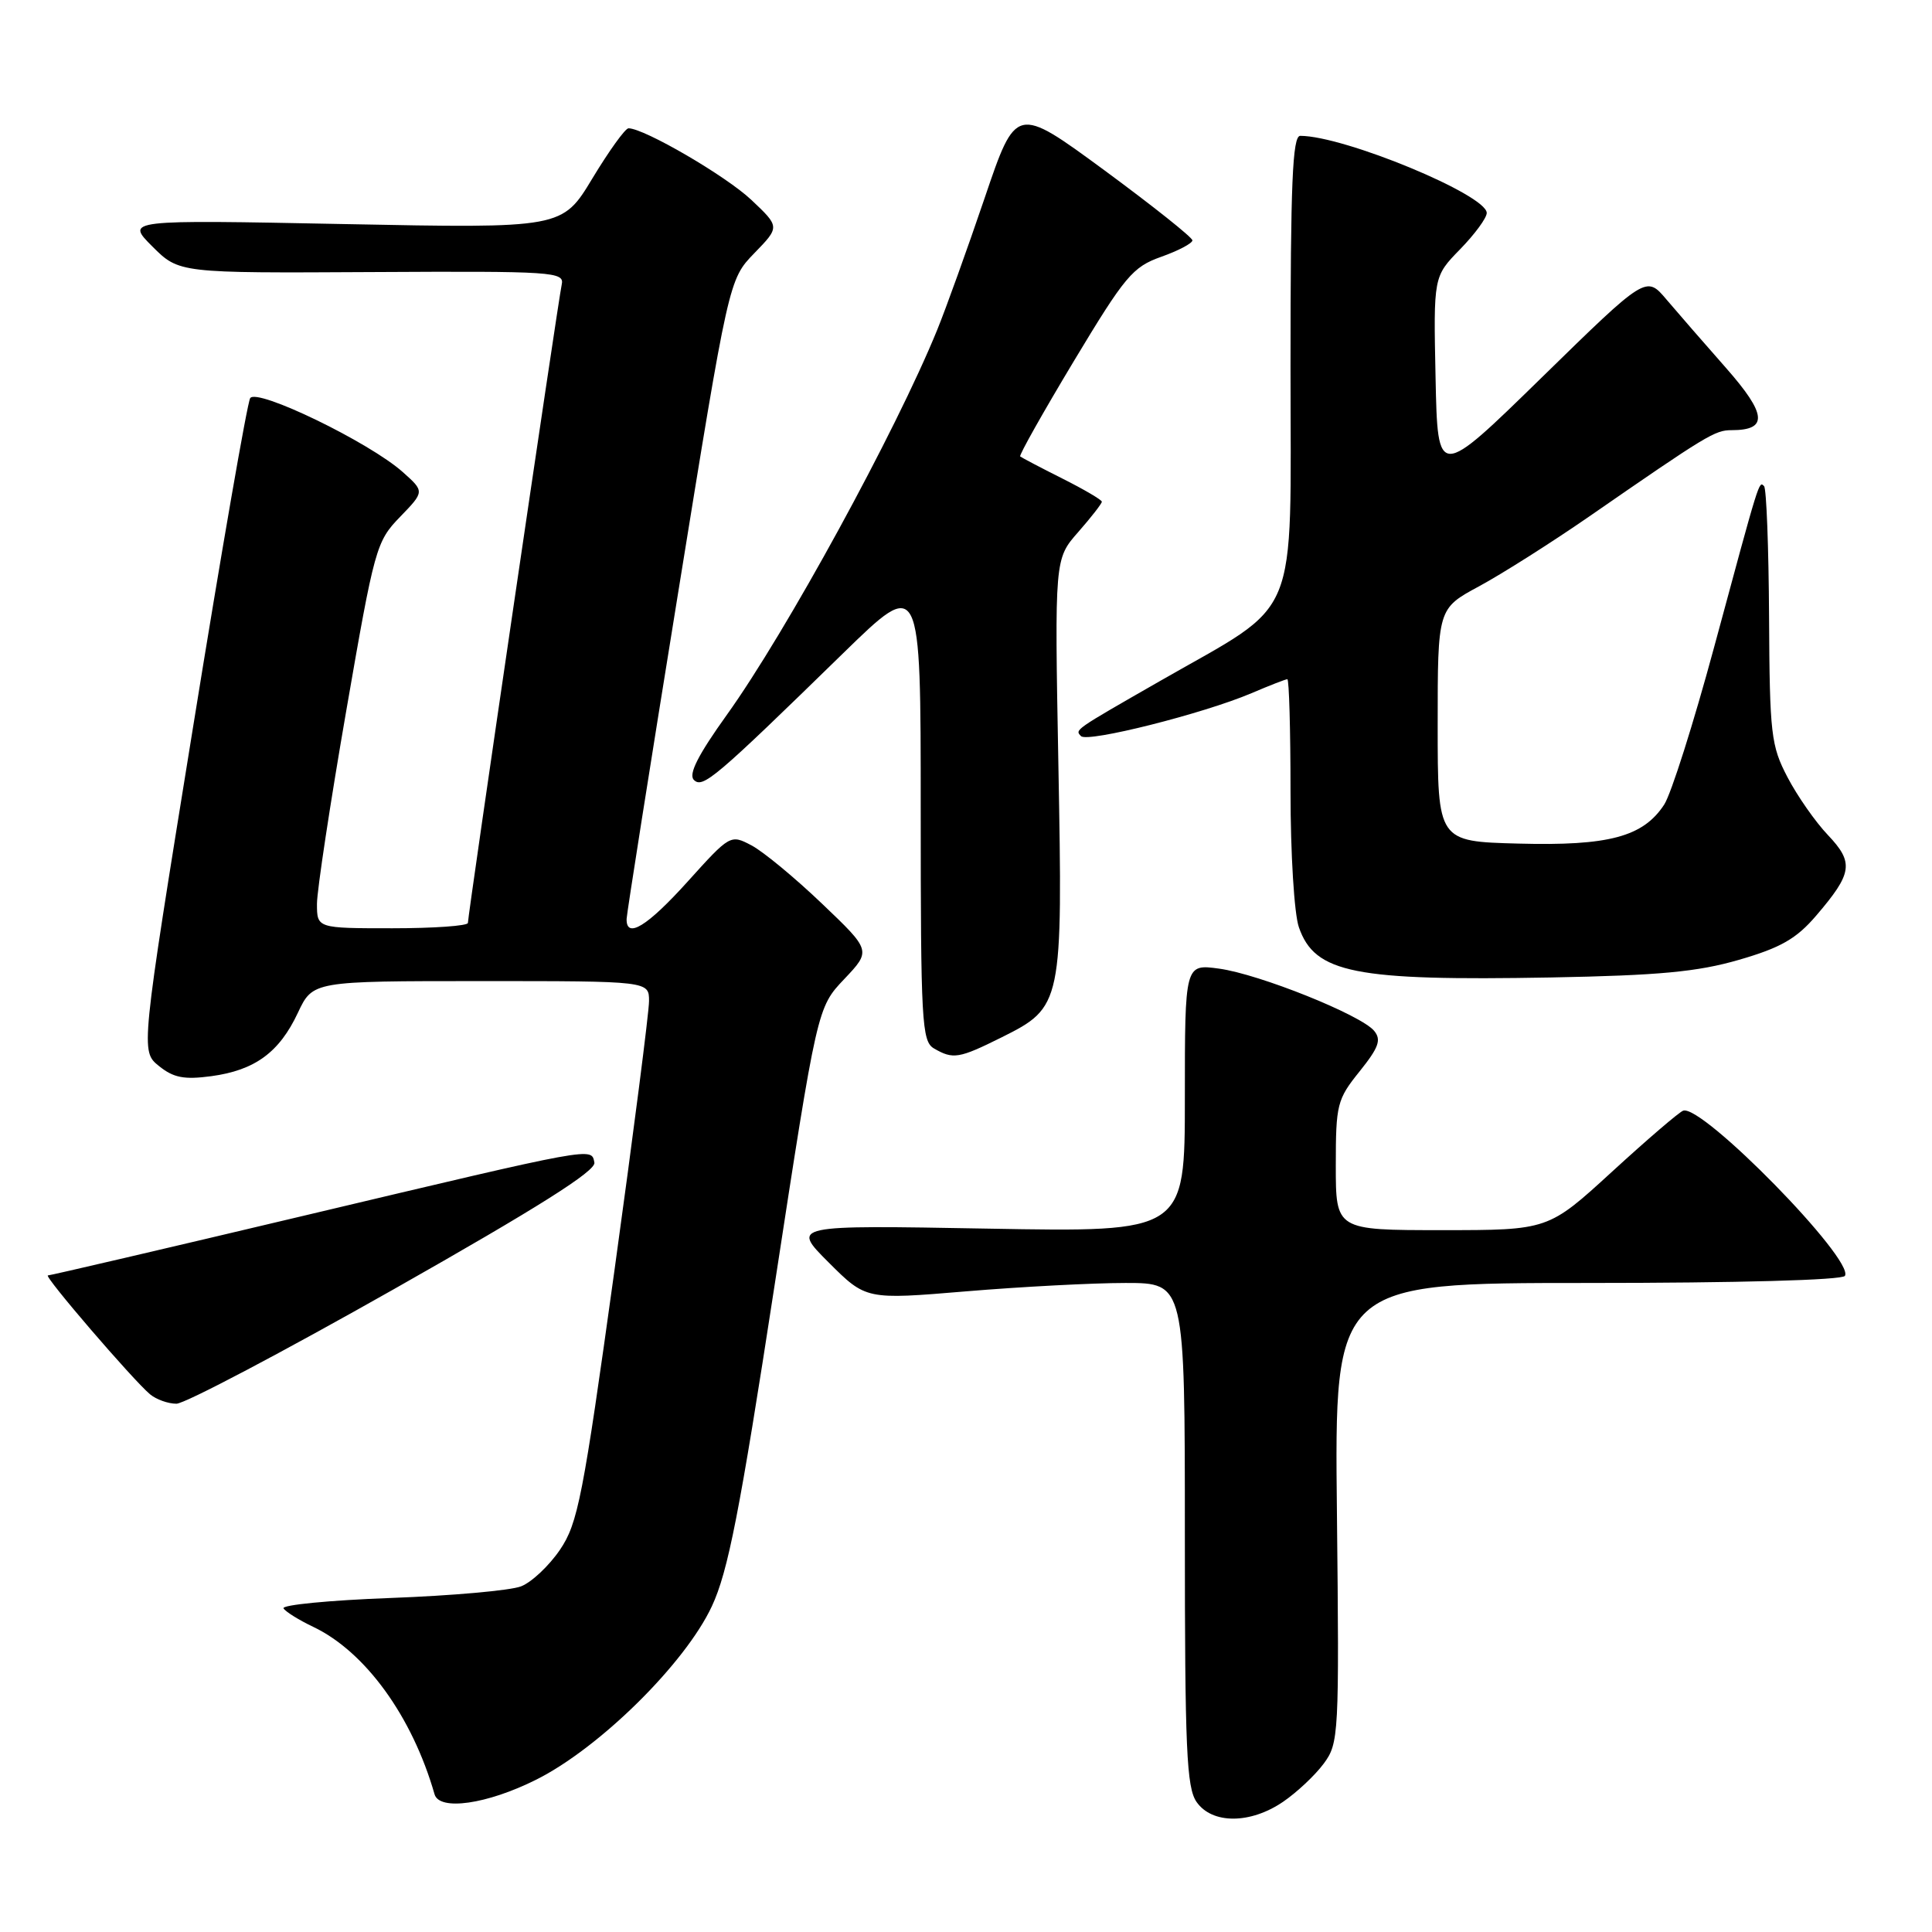 <?xml version="1.0" encoding="UTF-8" standalone="no"?>
<!DOCTYPE svg PUBLIC "-//W3C//DTD SVG 1.1//EN" "http://www.w3.org/Graphics/SVG/1.1/DTD/svg11.dtd" >
<svg xmlns="http://www.w3.org/2000/svg" xmlns:xlink="http://www.w3.org/1999/xlink" version="1.1" viewBox="0 0 256 256">
 <g >
 <path fill="currentColor"
d=" M 170.01 238.75 C 171.83 237.51 174.25 235.24 175.39 233.70 C 177.41 230.98 177.46 229.97 177.15 200.45 C 176.82 170.00 176.82 170.00 210.35 170.00 C 230.24 170.00 244.12 169.62 244.46 169.06 C 245.77 166.95 225.55 146.30 223.03 147.17 C 222.50 147.35 218.26 150.99 213.61 155.25 C 205.15 163.00 205.15 163.00 191.07 163.00 C 177.00 163.00 177.00 163.00 177.00 154.44 C 177.00 146.34 177.17 145.67 180.15 141.97 C 182.70 138.79 183.06 137.78 182.08 136.59 C 180.33 134.48 166.86 129.08 161.54 128.35 C 157.00 127.73 157.00 127.73 157.00 145.50 C 157.00 163.27 157.00 163.27 130.93 162.80 C 104.85 162.33 104.85 162.33 109.80 167.28 C 114.75 172.22 114.75 172.22 128.02 171.11 C 135.31 170.50 144.82 170.00 149.14 170.00 C 157.00 170.00 157.00 170.00 157.00 203.28 C 157.00 231.78 157.22 236.87 158.56 238.78 C 160.62 241.72 165.67 241.71 170.01 238.75 Z  M 71.04 235.82 C 79.43 231.63 90.77 220.44 94.32 212.85 C 96.47 208.25 98.01 200.40 102.63 170.35 C 108.29 133.50 108.29 133.50 111.87 129.73 C 115.44 125.96 115.44 125.96 108.91 119.73 C 105.32 116.30 101.12 112.83 99.58 112.02 C 96.80 110.55 96.73 110.59 91.14 116.79 C 85.76 122.76 82.96 124.47 83.03 121.75 C 83.05 121.06 86.10 101.72 89.82 78.77 C 96.57 37.04 96.57 37.04 99.95 33.55 C 103.34 30.06 103.34 30.06 99.55 26.48 C 96.19 23.31 85.35 17.00 83.28 17.00 C 82.85 17.00 80.70 19.99 78.50 23.63 C 74.50 30.26 74.50 30.26 45.58 29.69 C 16.65 29.12 16.65 29.12 20.19 32.66 C 23.73 36.19 23.73 36.19 49.28 36.05 C 73.38 35.92 74.81 36.01 74.43 37.71 C 73.97 39.76 62.00 121.21 62.00 122.29 C 62.00 122.68 57.50 123.00 52.00 123.00 C 42.00 123.00 42.00 123.00 42.00 119.75 C 42.01 117.96 43.75 106.46 45.88 94.18 C 49.62 72.59 49.85 71.75 53.00 68.50 C 56.26 65.13 56.26 65.13 53.38 62.56 C 48.96 58.61 34.01 51.37 33.15 52.76 C 32.76 53.39 29.33 73.12 25.54 96.60 C 18.63 139.29 18.63 139.29 21.06 141.25 C 22.99 142.81 24.39 143.08 27.99 142.60 C 33.77 141.82 37.01 139.45 39.47 134.20 C 41.45 130.00 41.45 130.00 63.72 130.00 C 86.00 130.00 86.00 130.00 86.00 132.65 C 86.00 134.11 83.93 150.20 81.41 168.40 C 77.25 198.38 76.57 201.86 74.20 205.35 C 72.76 207.47 70.44 209.66 69.04 210.20 C 67.64 210.75 59.88 211.44 51.78 211.74 C 43.68 212.04 37.29 212.66 37.57 213.12 C 37.85 213.57 39.62 214.67 41.49 215.56 C 48.39 218.84 54.62 227.42 57.58 237.75 C 58.22 239.98 64.53 239.08 71.04 235.82 Z  M 52.23 170.80 C 71.26 160.02 78.98 155.15 78.76 154.05 C 78.35 152.01 79.16 151.86 40.21 161.10 C 21.90 165.45 6.66 169.00 6.35 169.00 C 5.71 169.00 17.62 182.86 19.88 184.75 C 20.71 185.44 22.28 186.00 23.38 186.00 C 24.49 186.00 37.46 179.16 52.23 170.80 Z  M 132.71 137.46 C 140.76 133.44 140.83 133.12 140.24 101.28 C 139.74 74.06 139.74 74.06 142.87 70.50 C 144.59 68.54 146.00 66.73 146.00 66.48 C 146.00 66.24 143.64 64.85 140.75 63.40 C 137.86 61.95 135.36 60.63 135.18 60.48 C 135.01 60.32 138.21 54.64 142.29 47.85 C 149.07 36.58 150.08 35.37 153.86 34.03 C 156.14 33.22 158.00 32.24 158.00 31.85 C 158.00 31.46 152.74 27.28 146.32 22.55 C 134.63 13.97 134.63 13.97 130.47 26.24 C 128.18 32.98 125.35 40.85 124.18 43.72 C 118.70 57.17 104.17 83.76 96.31 94.72 C 92.49 100.05 91.20 102.60 91.94 103.34 C 93.11 104.51 94.72 103.15 111.75 86.53 C 122.00 76.54 122.00 76.54 122.00 107.22 C 122.00 135.38 122.14 137.98 123.75 138.92 C 126.29 140.40 127.06 140.27 132.71 137.46 Z  M 230.43 127.18 C 235.95 125.58 238.03 124.39 240.65 121.33 C 245.47 115.70 245.68 114.31 242.21 110.65 C 240.56 108.92 238.15 105.47 236.86 103.00 C 234.67 98.82 234.49 97.31 234.41 81.74 C 234.36 72.53 234.06 64.73 233.75 64.42 C 233.06 63.73 233.22 63.22 227.12 85.79 C 224.40 95.85 221.43 105.22 220.51 106.62 C 217.72 110.88 213.17 112.10 201.20 111.78 C 190.50 111.50 190.50 111.50 190.50 96.07 C 190.50 80.64 190.50 80.64 196.00 77.68 C 199.03 76.04 205.55 71.91 210.50 68.49 C 226.24 57.60 227.24 57.00 229.44 57.00 C 234.31 57.00 234.12 54.91 228.71 48.76 C 225.84 45.51 222.29 41.42 220.81 39.68 C 218.12 36.50 218.12 36.50 204.31 50.00 C 190.50 63.50 190.50 63.50 190.22 50.07 C 189.94 36.65 189.94 36.65 193.47 33.03 C 195.41 31.04 197.00 28.88 197.00 28.22 C 197.00 25.82 178.10 18.00 172.29 18.00 C 171.26 18.00 171.00 24.27 171.00 48.52 C 171.00 83.08 172.49 79.47 153.74 90.22 C 142.22 96.82 142.42 96.68 143.24 97.54 C 144.09 98.43 159.47 94.56 165.83 91.85 C 168.22 90.83 170.35 90.00 170.58 90.00 C 170.81 90.00 171.00 96.68 171.00 104.85 C 171.00 113.11 171.49 121.11 172.11 122.87 C 174.22 128.95 179.46 129.99 205.50 129.52 C 219.84 129.25 224.91 128.78 230.43 127.18 Z "/>
</g>
</svg>
